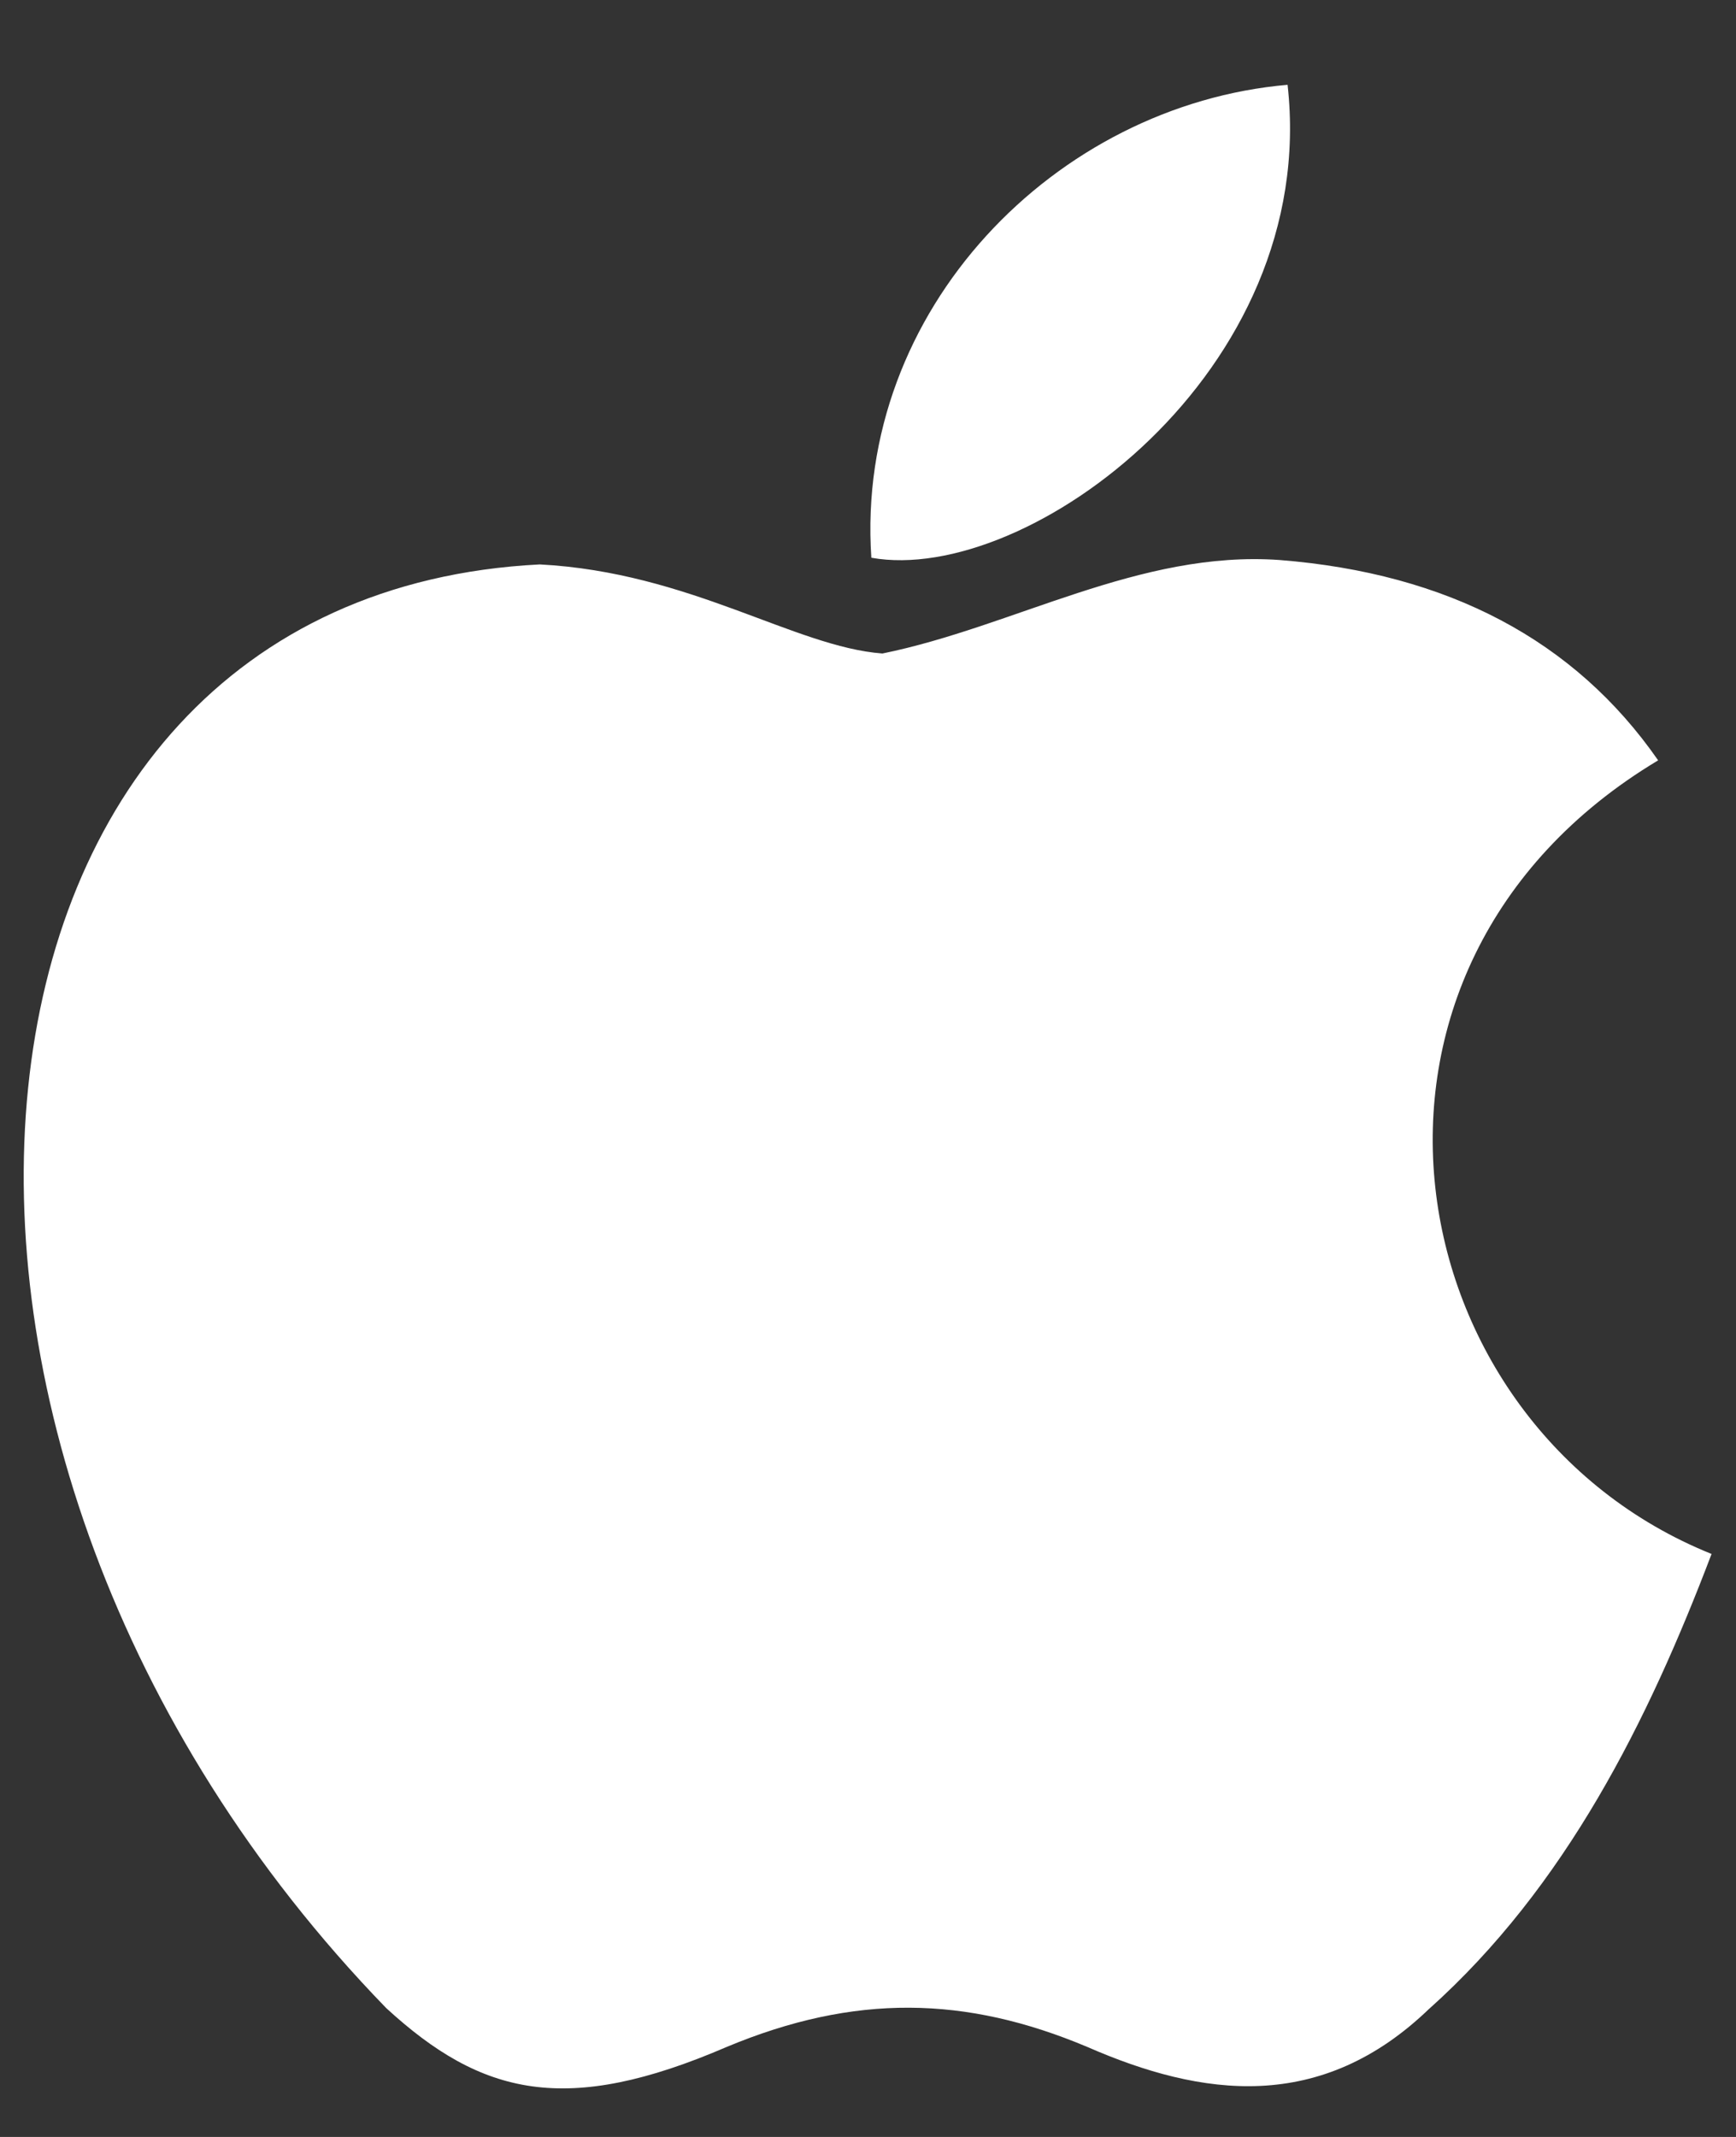 <svg width="13" height="16" viewBox="0 0 13 16" fill="none" xmlns="http://www.w3.org/2000/svg">
<rect x="0" y="0" width="13" height="16" fill="#333333" stroke="none"/>
<path d="M10.708 15.035C9.892 15.826 9 15.701 8.142 15.326C7.233 14.943 6.4 14.926 5.442 15.326C4.242 15.843 3.608 15.693 2.892 15.035C-1.175 10.843 -0.575 4.46 4.042 4.226C5.167 4.285 5.95 4.843 6.608 4.893C7.592 4.693 8.533 4.118 9.583 4.193C10.842 4.293 11.792 4.793 12.417 5.693C9.817 7.251 10.433 10.676 12.817 11.635C12.342 12.885 11.725 14.126 10.7 15.043L10.708 15.035ZM6.525 4.176C6.4 2.318 7.908 0.785 9.642 0.635C9.883 2.785 7.692 4.385 6.525 4.176Z" fill="white"/>
</svg>

